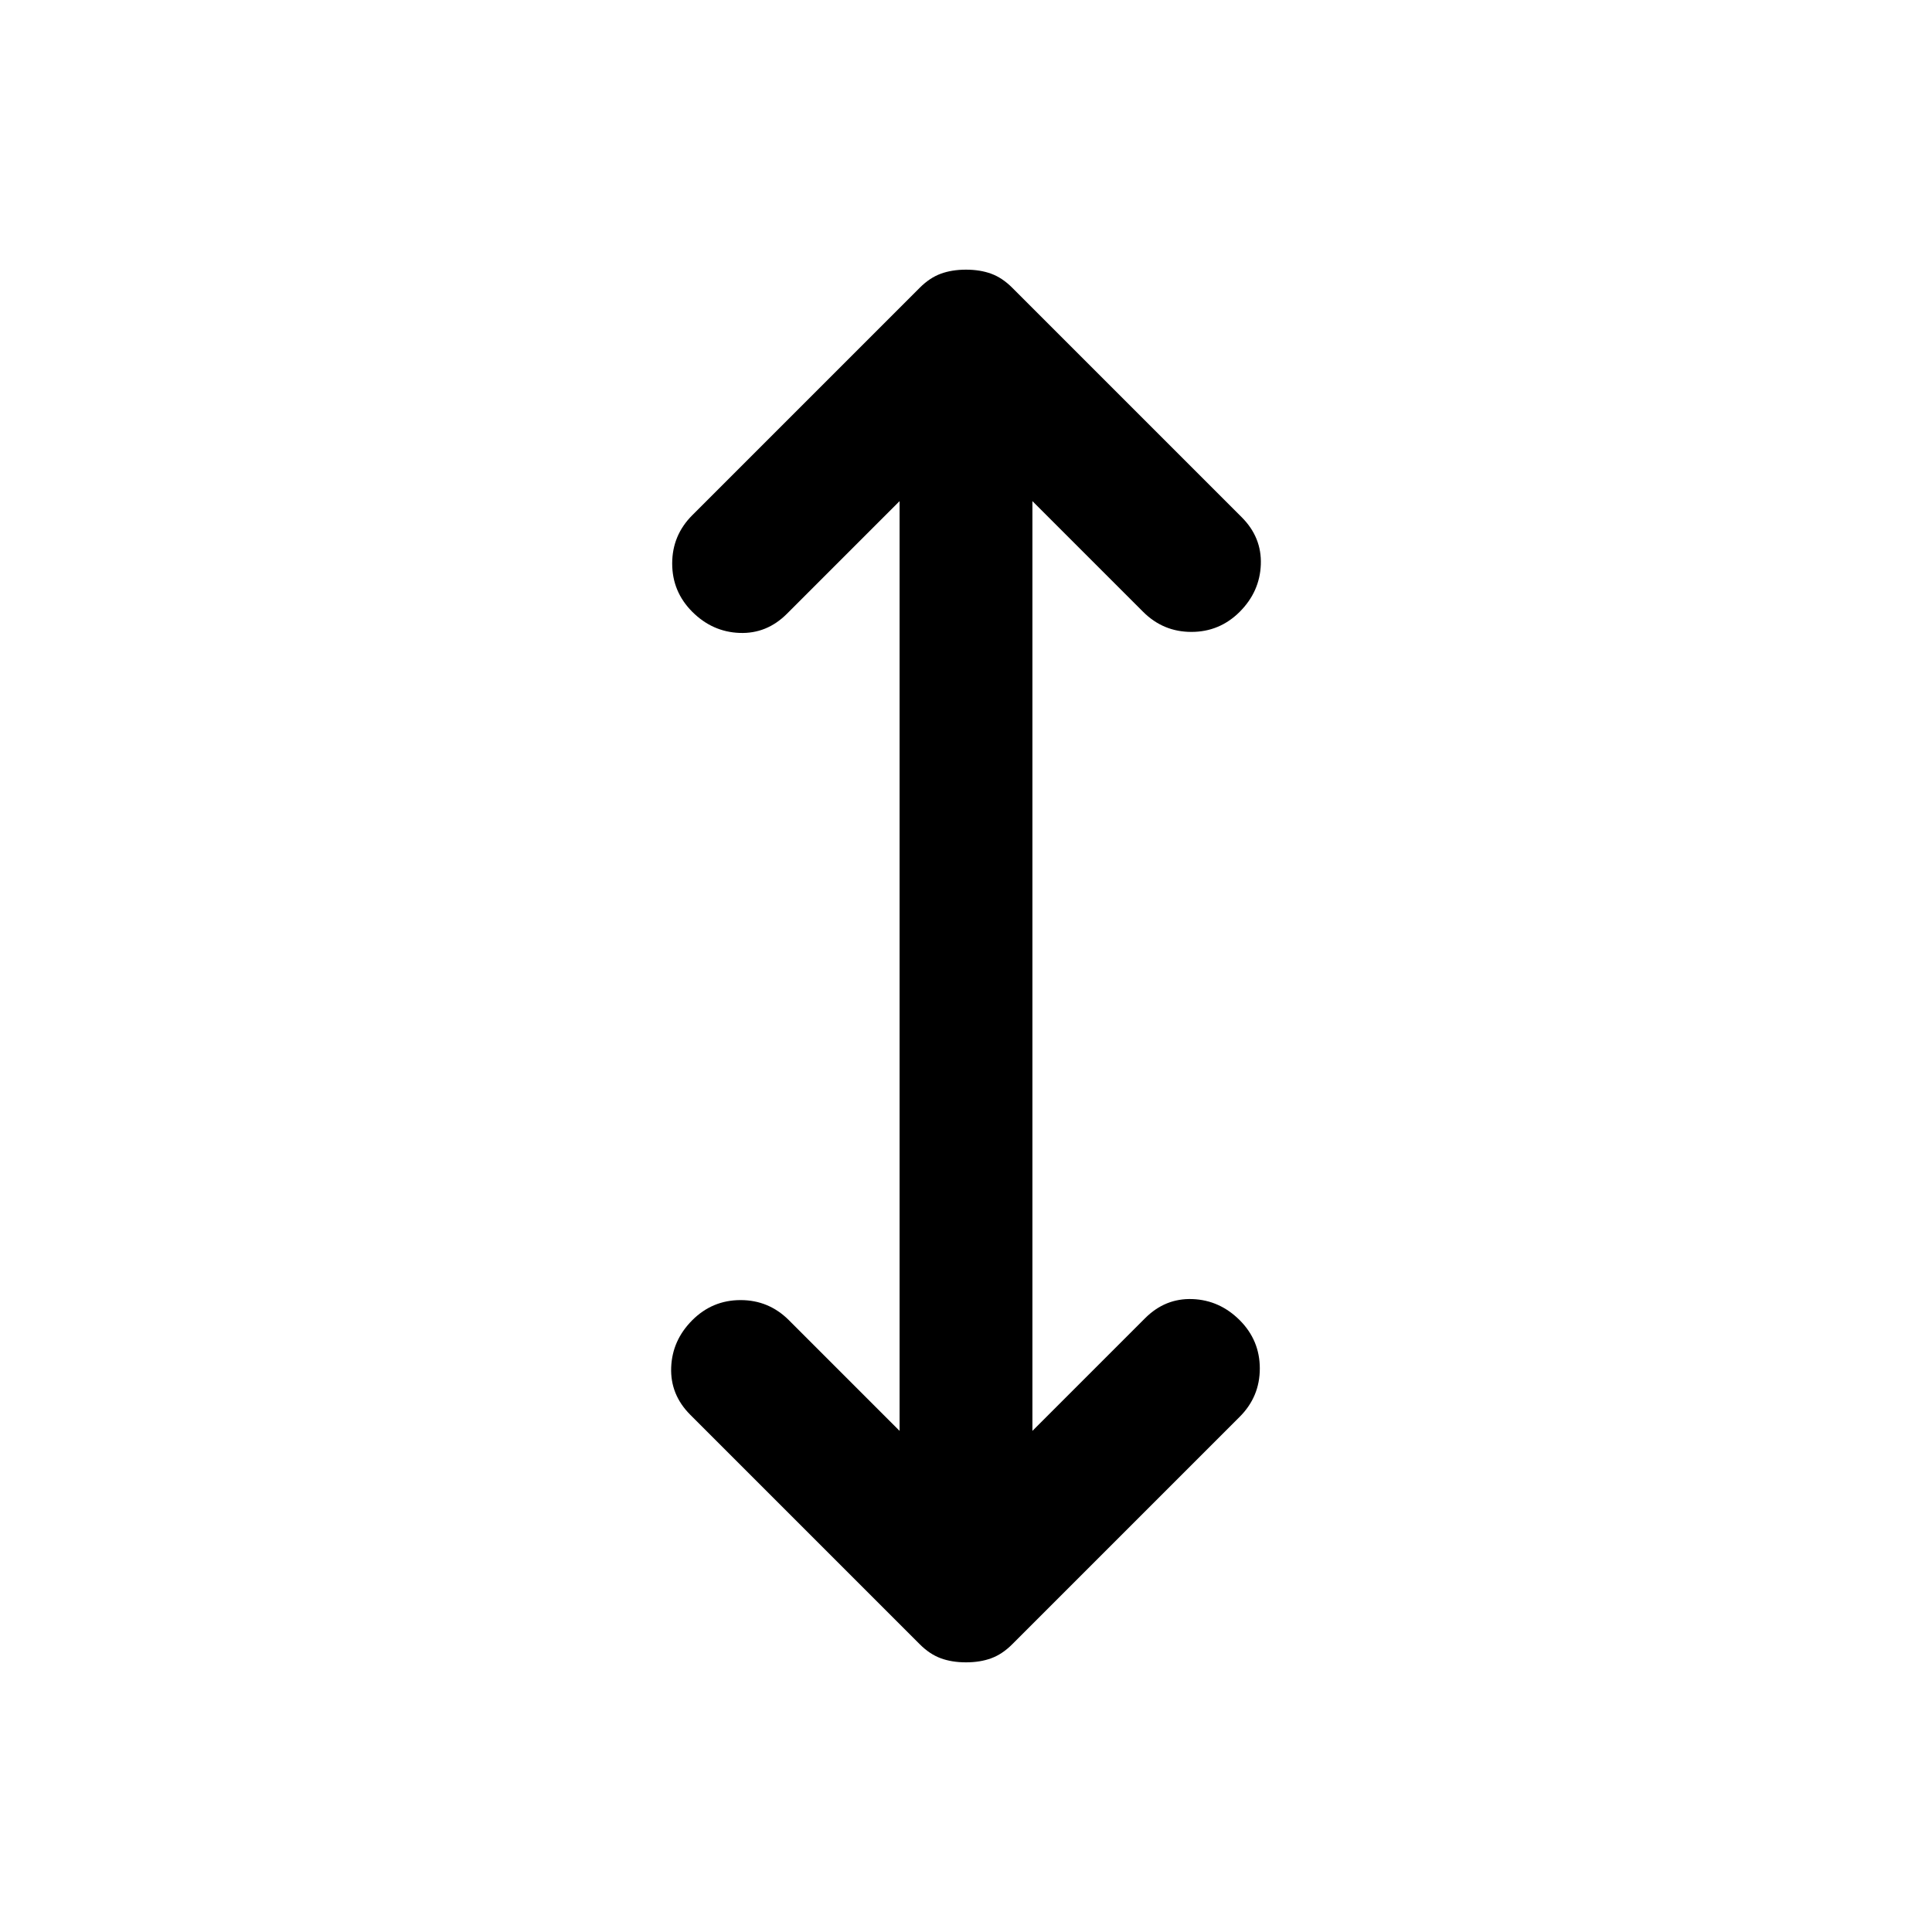 <svg xmlns="http://www.w3.org/2000/svg" height="40" width="40"><path d="M20 34.417Q19.708 34.417 19.479 34.333Q19.25 34.25 19.042 34.042L14.292 29.292Q13.875 28.875 13.896 28.312Q13.917 27.75 14.333 27.333Q14.75 26.917 15.333 26.917Q15.917 26.917 16.333 27.333L18.625 29.625V10.375L16.292 12.708Q15.875 13.125 15.312 13.104Q14.75 13.083 14.333 12.667Q13.917 12.25 13.917 11.667Q13.917 11.083 14.333 10.667L19.042 5.958Q19.25 5.75 19.479 5.667Q19.708 5.583 20 5.583Q20.292 5.583 20.521 5.667Q20.75 5.75 20.958 5.958L25.708 10.708Q26.125 11.125 26.104 11.688Q26.083 12.25 25.667 12.667Q25.25 13.083 24.667 13.083Q24.083 13.083 23.667 12.667L21.375 10.375V29.625L23.708 27.292Q24.125 26.875 24.688 26.896Q25.25 26.917 25.667 27.333Q26.083 27.75 26.083 28.333Q26.083 28.917 25.667 29.333L20.958 34.042Q20.75 34.25 20.521 34.333Q20.292 34.417 20 34.417Z"/></svg>